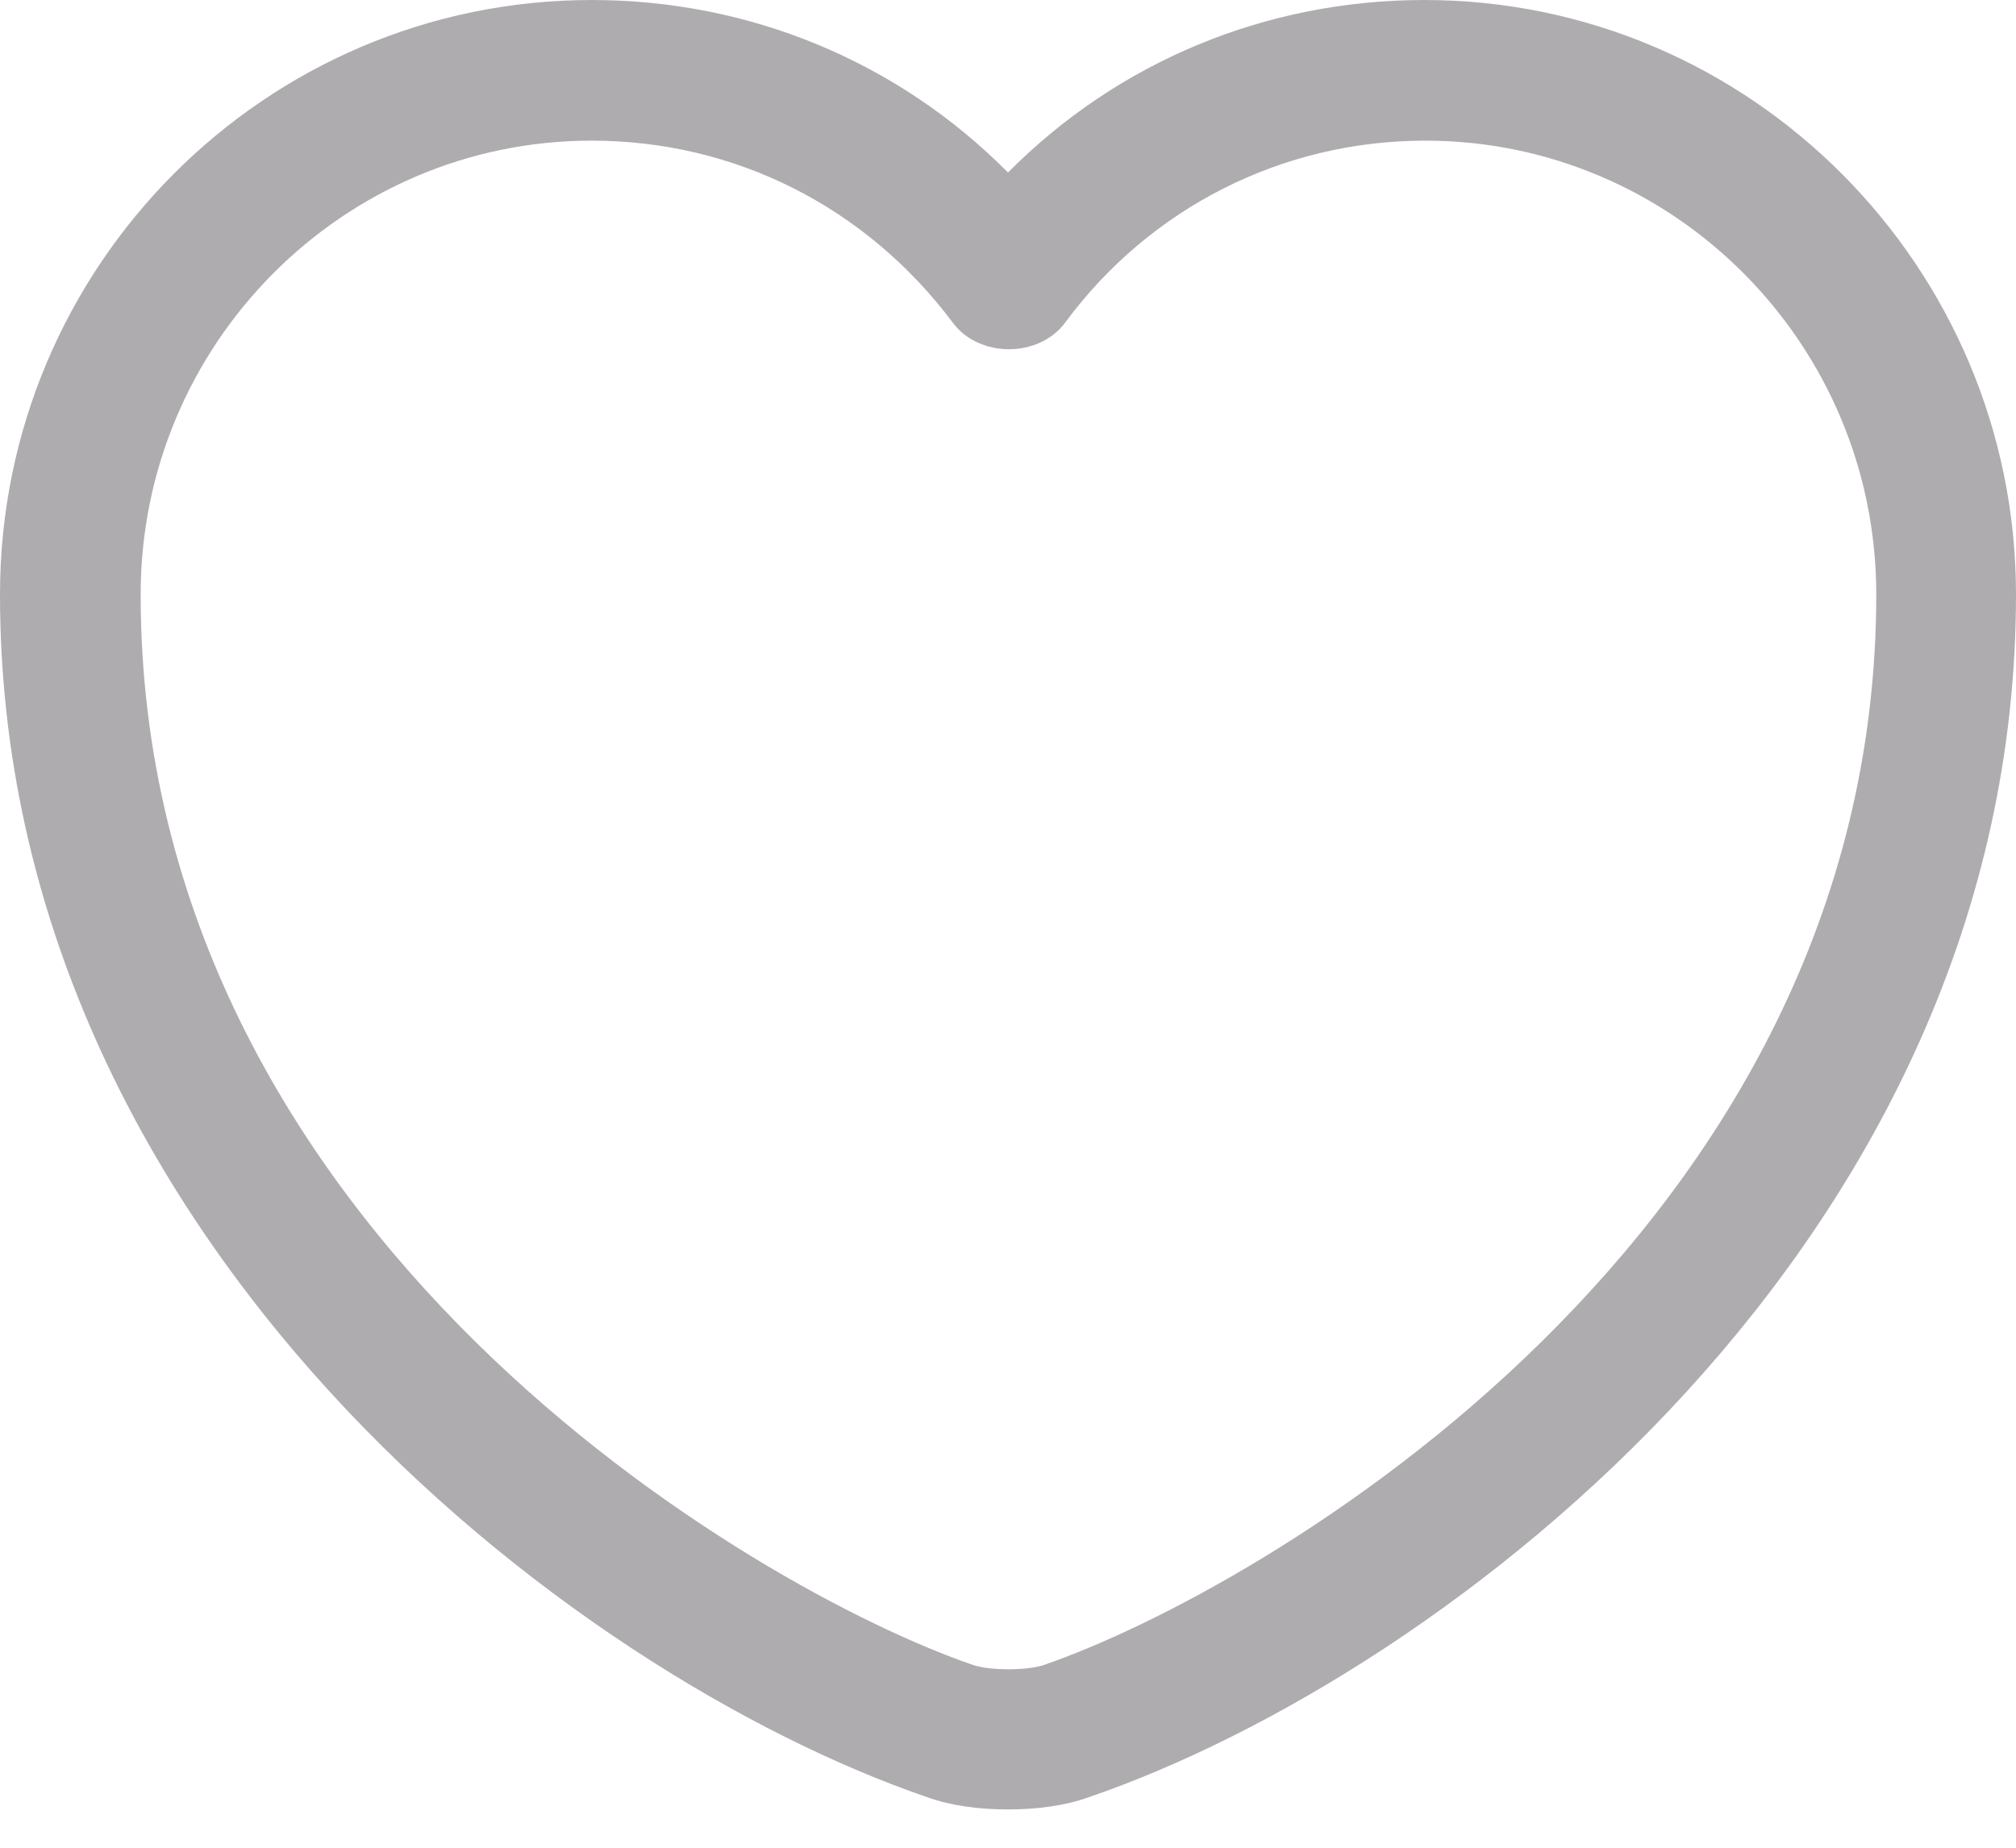 <svg width="48" height="44" viewBox="0 0 48 44" fill="none" xmlns="http://www.w3.org/2000/svg">
<path d="M24 43.088C23.308 43.088 22.638 42.999 22.08 42.798C13.552 39.873 0 29.492 0 14.154C0 6.34 6.318 0 14.087 0C17.86 0 21.388 1.473 24 4.108C26.612 1.473 30.14 0 33.913 0C41.682 0 48 6.363 48 14.154C48 29.514 34.448 39.873 25.92 42.798C25.362 42.999 24.692 43.088 24 43.088ZM14.087 3.349C8.171 3.349 3.349 8.193 3.349 14.154C3.349 29.403 18.017 37.886 23.174 39.65C23.576 39.784 24.447 39.784 24.848 39.65C29.983 37.886 44.673 29.425 44.673 14.154C44.673 8.193 39.851 3.349 33.935 3.349C30.541 3.349 27.393 4.934 25.362 7.68C24.737 8.528 23.308 8.528 22.683 7.68C20.607 4.912 17.481 3.349 14.087 3.349Z" fill="#AFACAF"/>
</svg>
